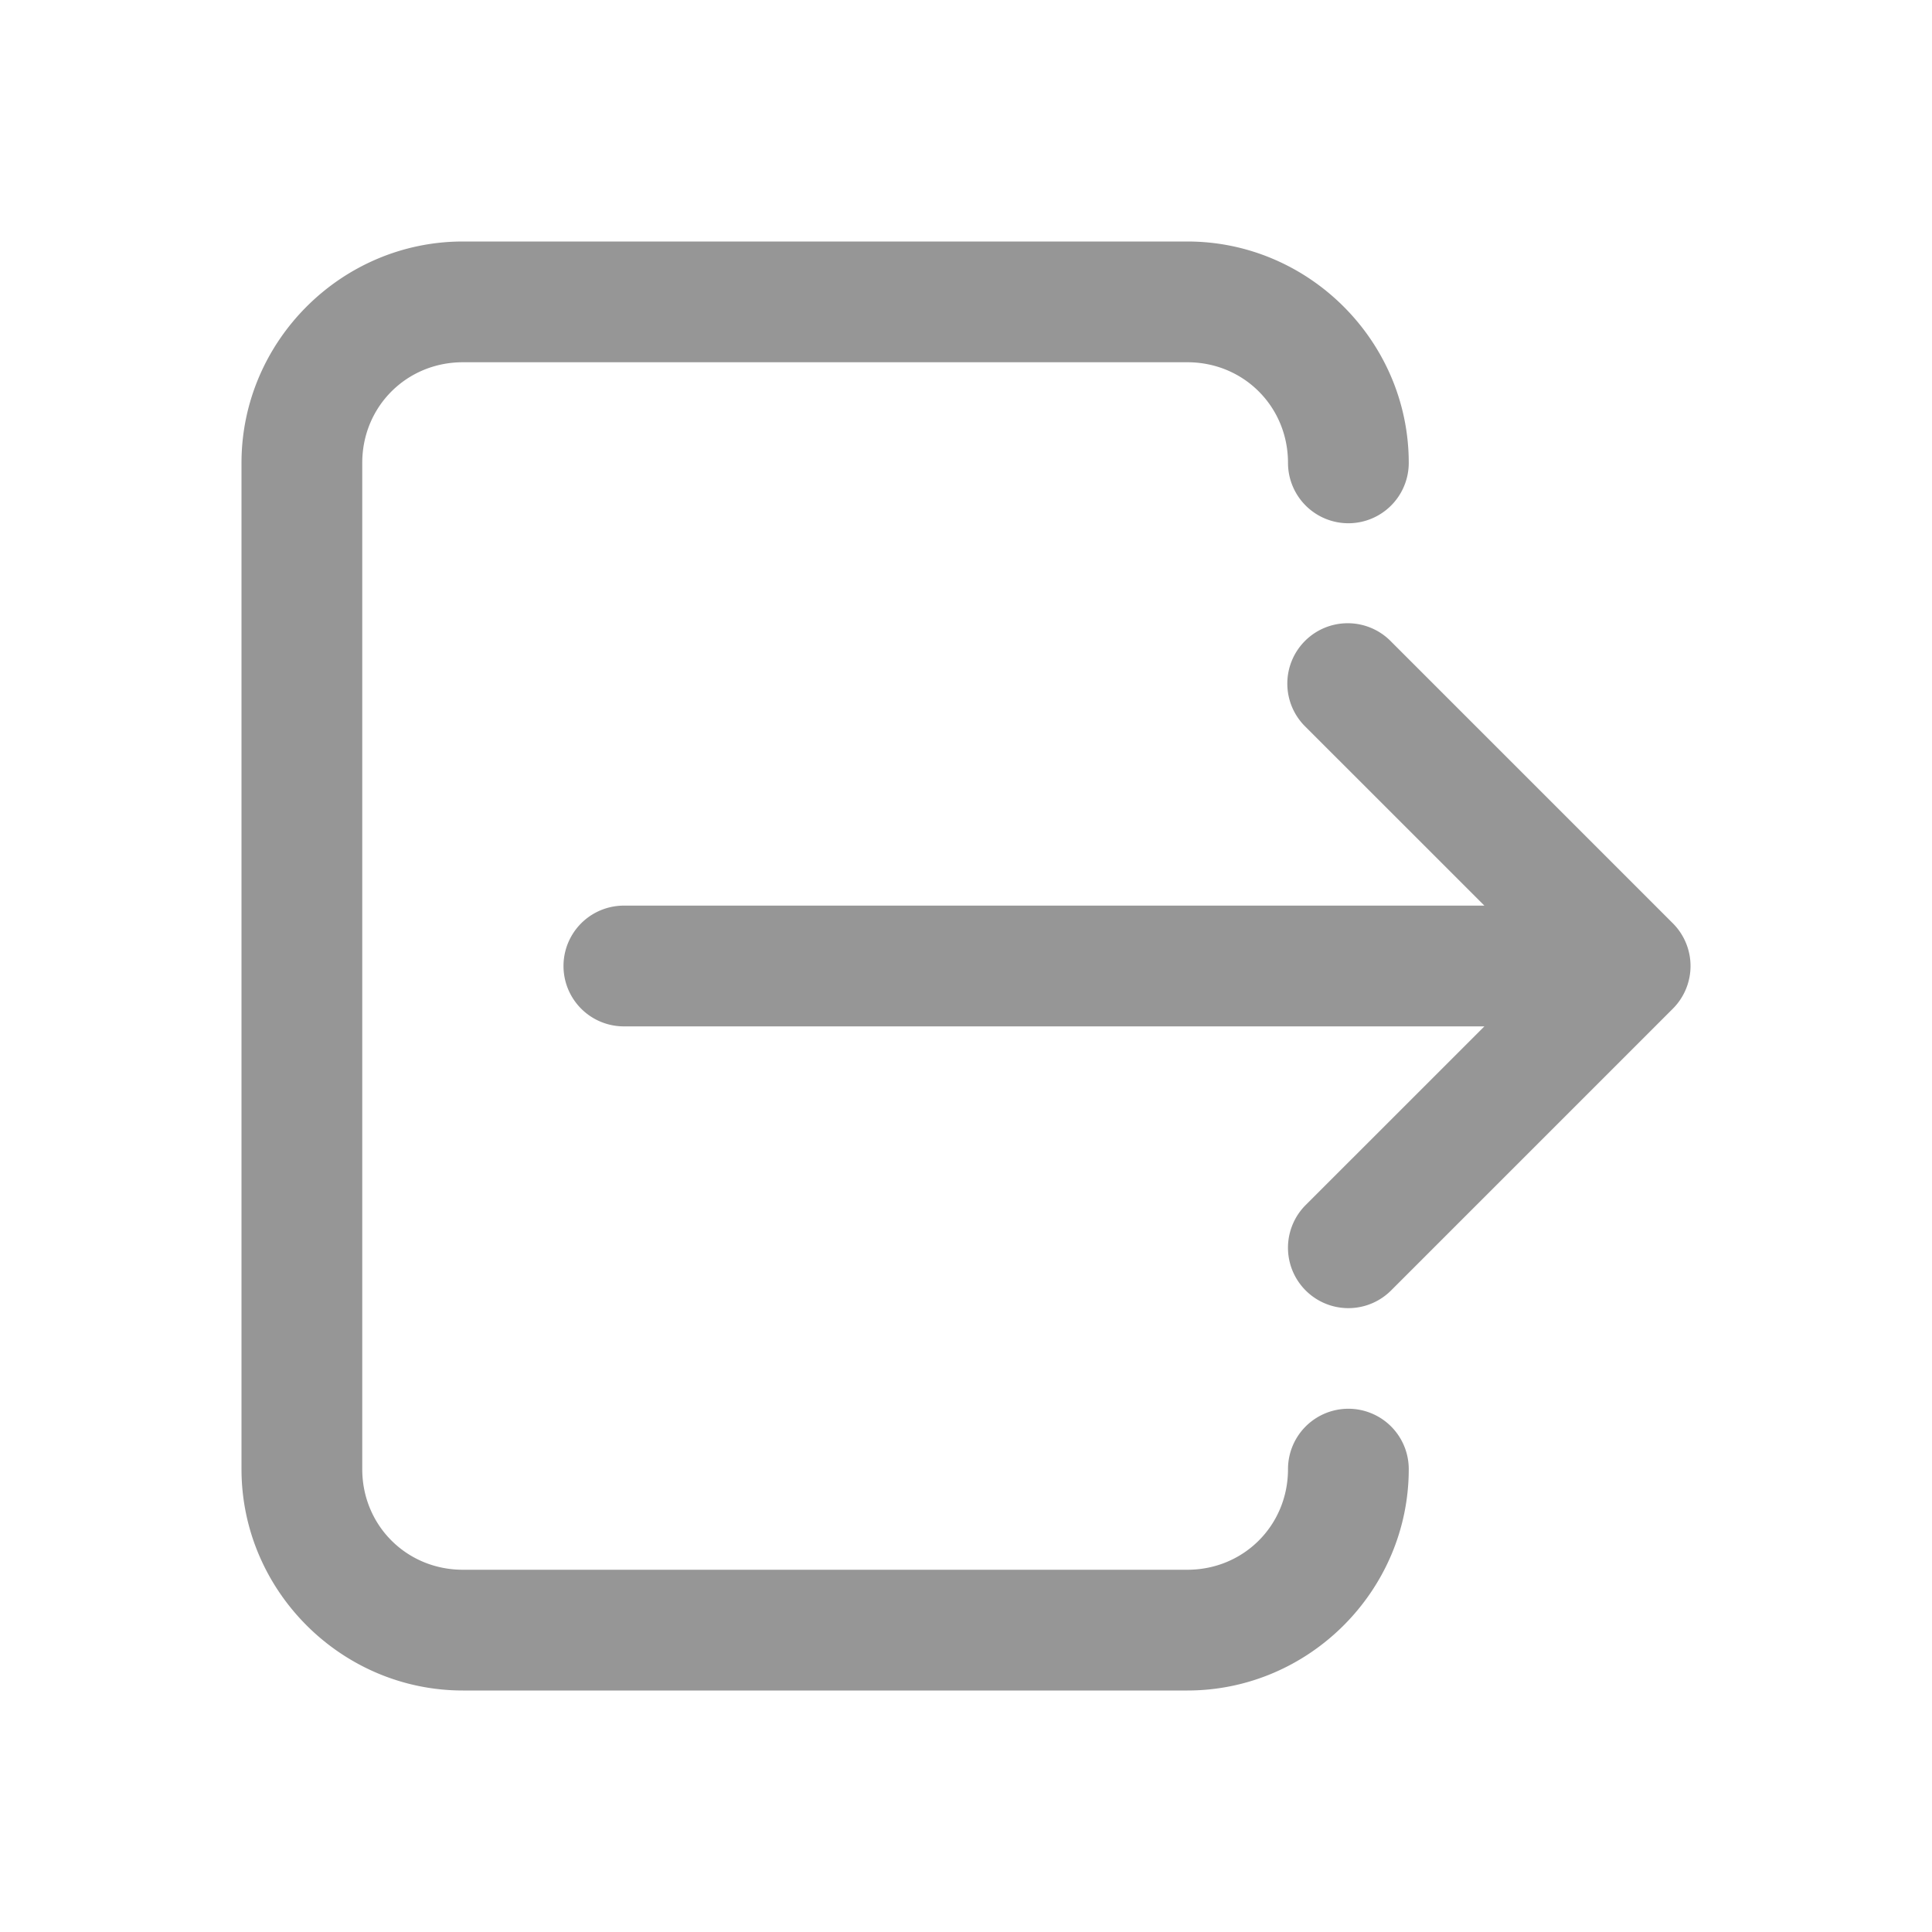 <svg xmlns="http://www.w3.org/2000/svg" viewBox="0 0 48 48" width="25px" height="25px" fill="#969696">
  <path d="M11.5 6C8.48 6 6 8.48 6 11.5L6 36.5C6 39.52 8.48 42 11.5 42L29.5 42C32.52 42 35 39.52 35 36.5 A 1.5 1.5 0 1 0 32 36.5C32 37.898 30.898 39 29.5 39L11.5 39C10.102 39 9 37.898 9 36.5L9 11.5C9 10.102 10.102 9 11.5 9L29.5 9C30.898 9 32 10.102 32 11.5 A 1.5 1.5 0 1 0 35 11.5C35 8.48 32.52 6 29.5 6L11.5 6 z M 33.484 15.484 A 1.5 1.5 0 0 0 32.439 18.061L36.879 22.5L15.5 22.5 A 1.5 1.5 0 1 0 15.5 25.5L36.879 25.5L32.439 29.939 A 1.5 1.5 0 1 0 34.561 32.061L41.561 25.061 A 1.5 1.5 0 0 0 41.561 22.939L34.561 15.939 A 1.5 1.5 0 0 0 33.484 15.484 z" fill="#969696" />
</svg>